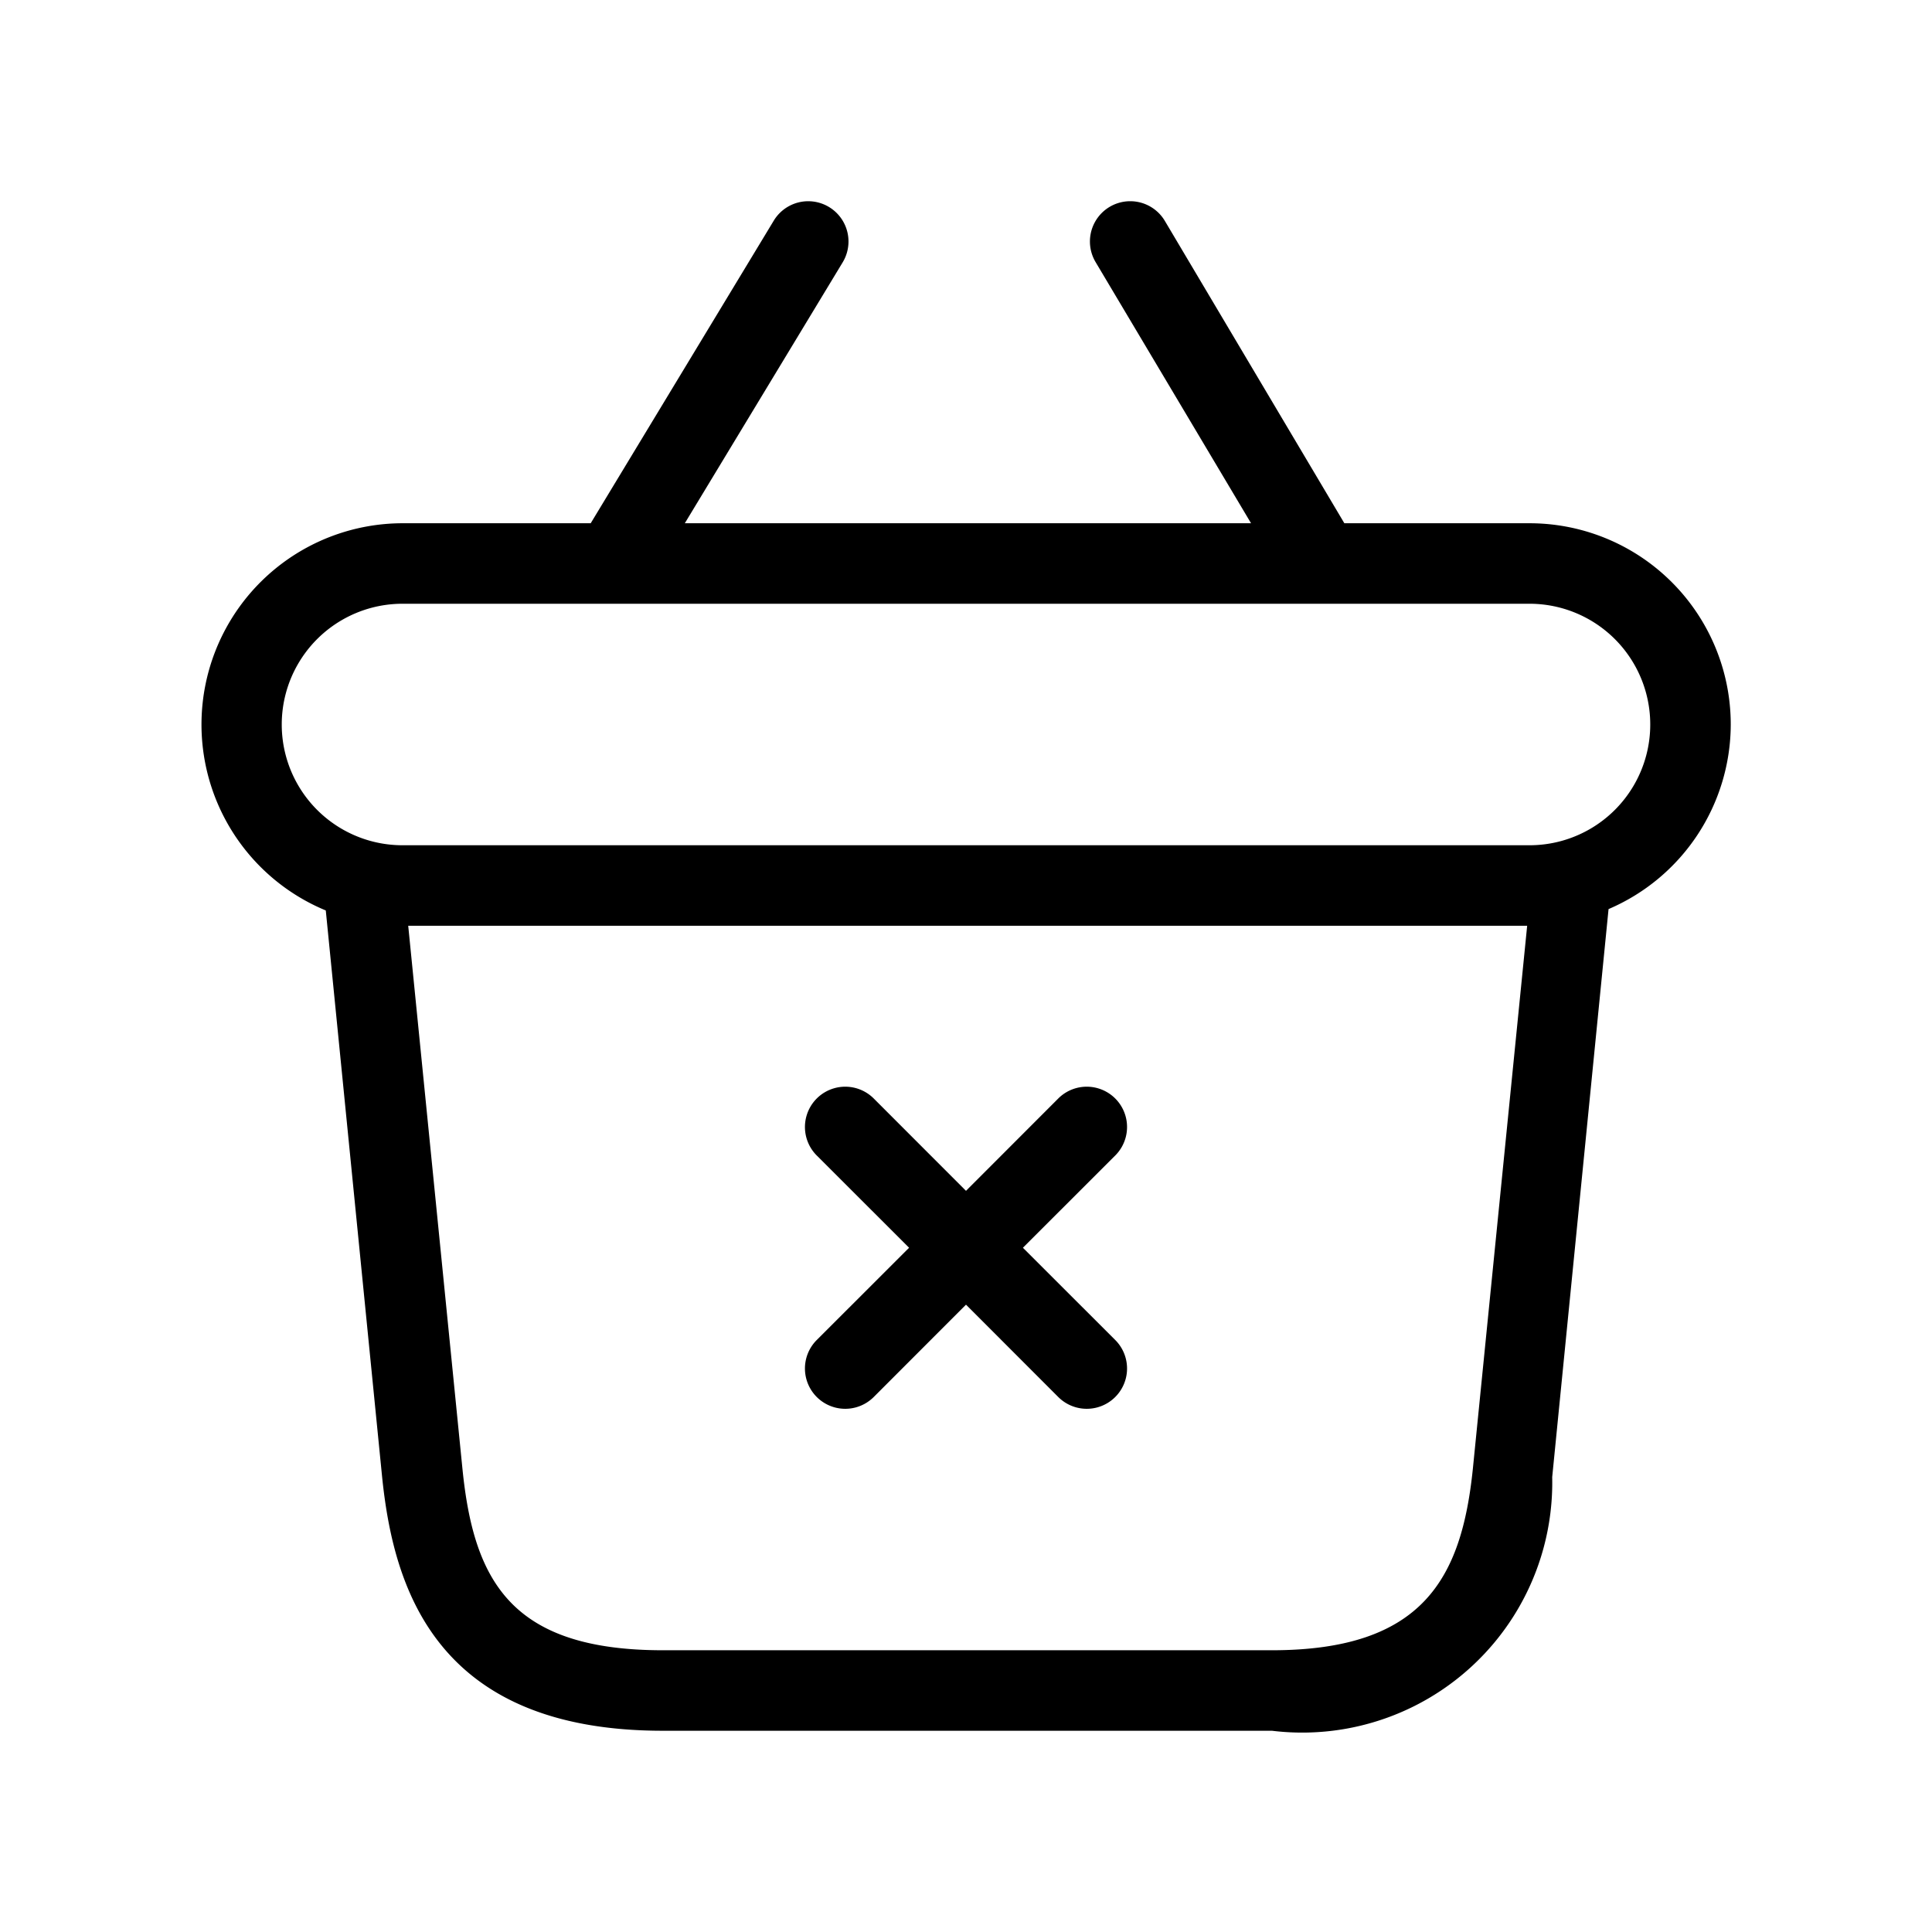 <svg xmlns="http://www.w3.org/2000/svg" width="24" height="24" viewBox="0 0 24 24">
    <path d="M21.5,9A2.5,2.5,0,0,0,19,6.5H16.7L14.47,2.744a.5.5,0,0,0-.86.512L15.541,6.5H8.507l1.961-3.241a.5.5,0,1,0-.856-.518L7.338,6.5H5a2.5,2.5,0,0,0-.953,4.81l.7,7.039C4.886,19.7,5.394,21.5,8.233,21.5H15.8a3.106,3.106,0,0,0,3.482-3.151l.7-7.056A2.5,2.5,0,0,0,21.5,9ZM15.8,20.5H8.233c-1.883,0-2.348-.861-2.488-2.251L5.071,11.5h13.9l-.675,6.749C18.156,19.6,17.682,20.5,15.8,20.5Zm3.2-10H5a1.5,1.5,0,0,1,0-3H19a1.5,1.5,0,0,1,0,3Zm-5.146,3.854L12.707,15.5l1.147,1.146a.5.5,0,0,1-.708.708L12,16.207l-1.146,1.147a.5.5,0,0,1-.708-.708L11.293,15.5l-1.147-1.146a.5.5,0,0,1,.708-.708L12,14.793l1.146-1.147a.5.5,0,0,1,.708.708Z"/>
</svg>